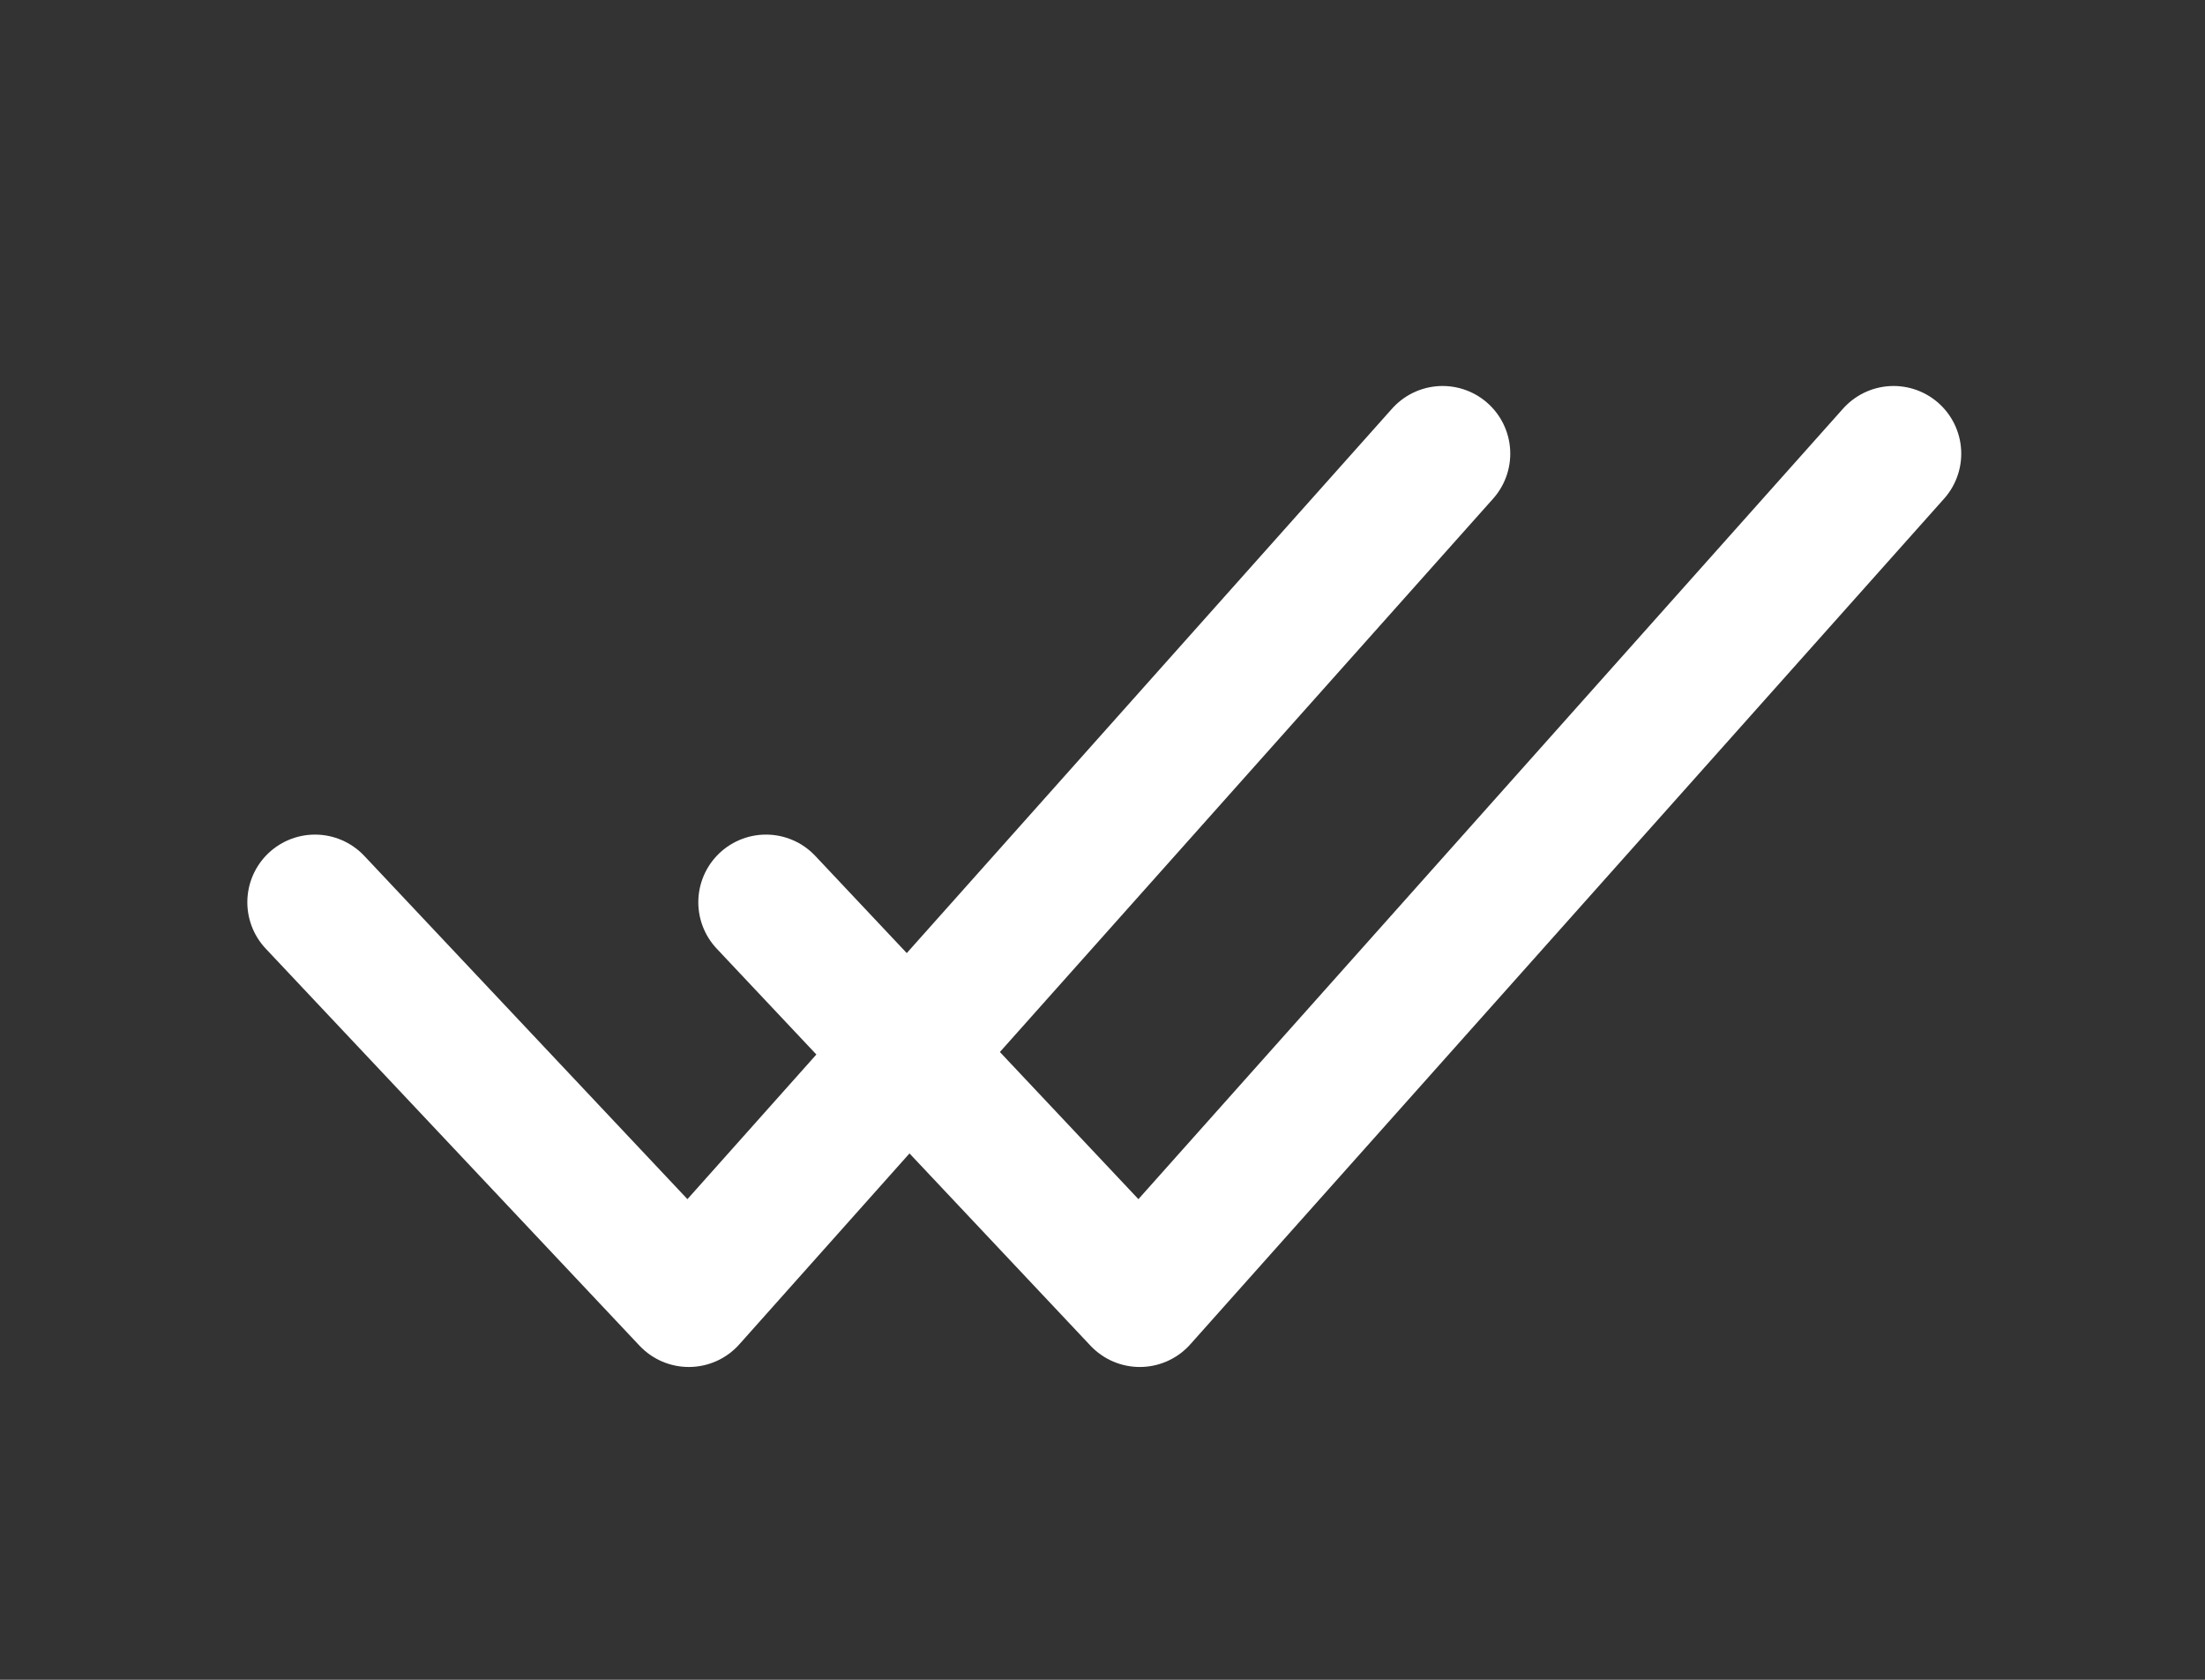 <svg width="21" height="16" viewBox="0 0 21 16" fill="none" xmlns="http://www.w3.org/2000/svg">
<rect x="0" y="0" width="21" height="16" fill="#333333" stroke="none"/>
<path d="M3 8.594L6.56 12.376L13.739 4.321" stroke="white" stroke-width="1.289" stroke-miterlimit="10" stroke-linecap="round" stroke-linejoin="round"/>
<path d="M7.295 8.594L10.855 12.376L18.034 4.321" stroke="white" stroke-width="1.289" stroke-miterlimit="10" stroke-linecap="round" stroke-linejoin="round"/>
</svg>
